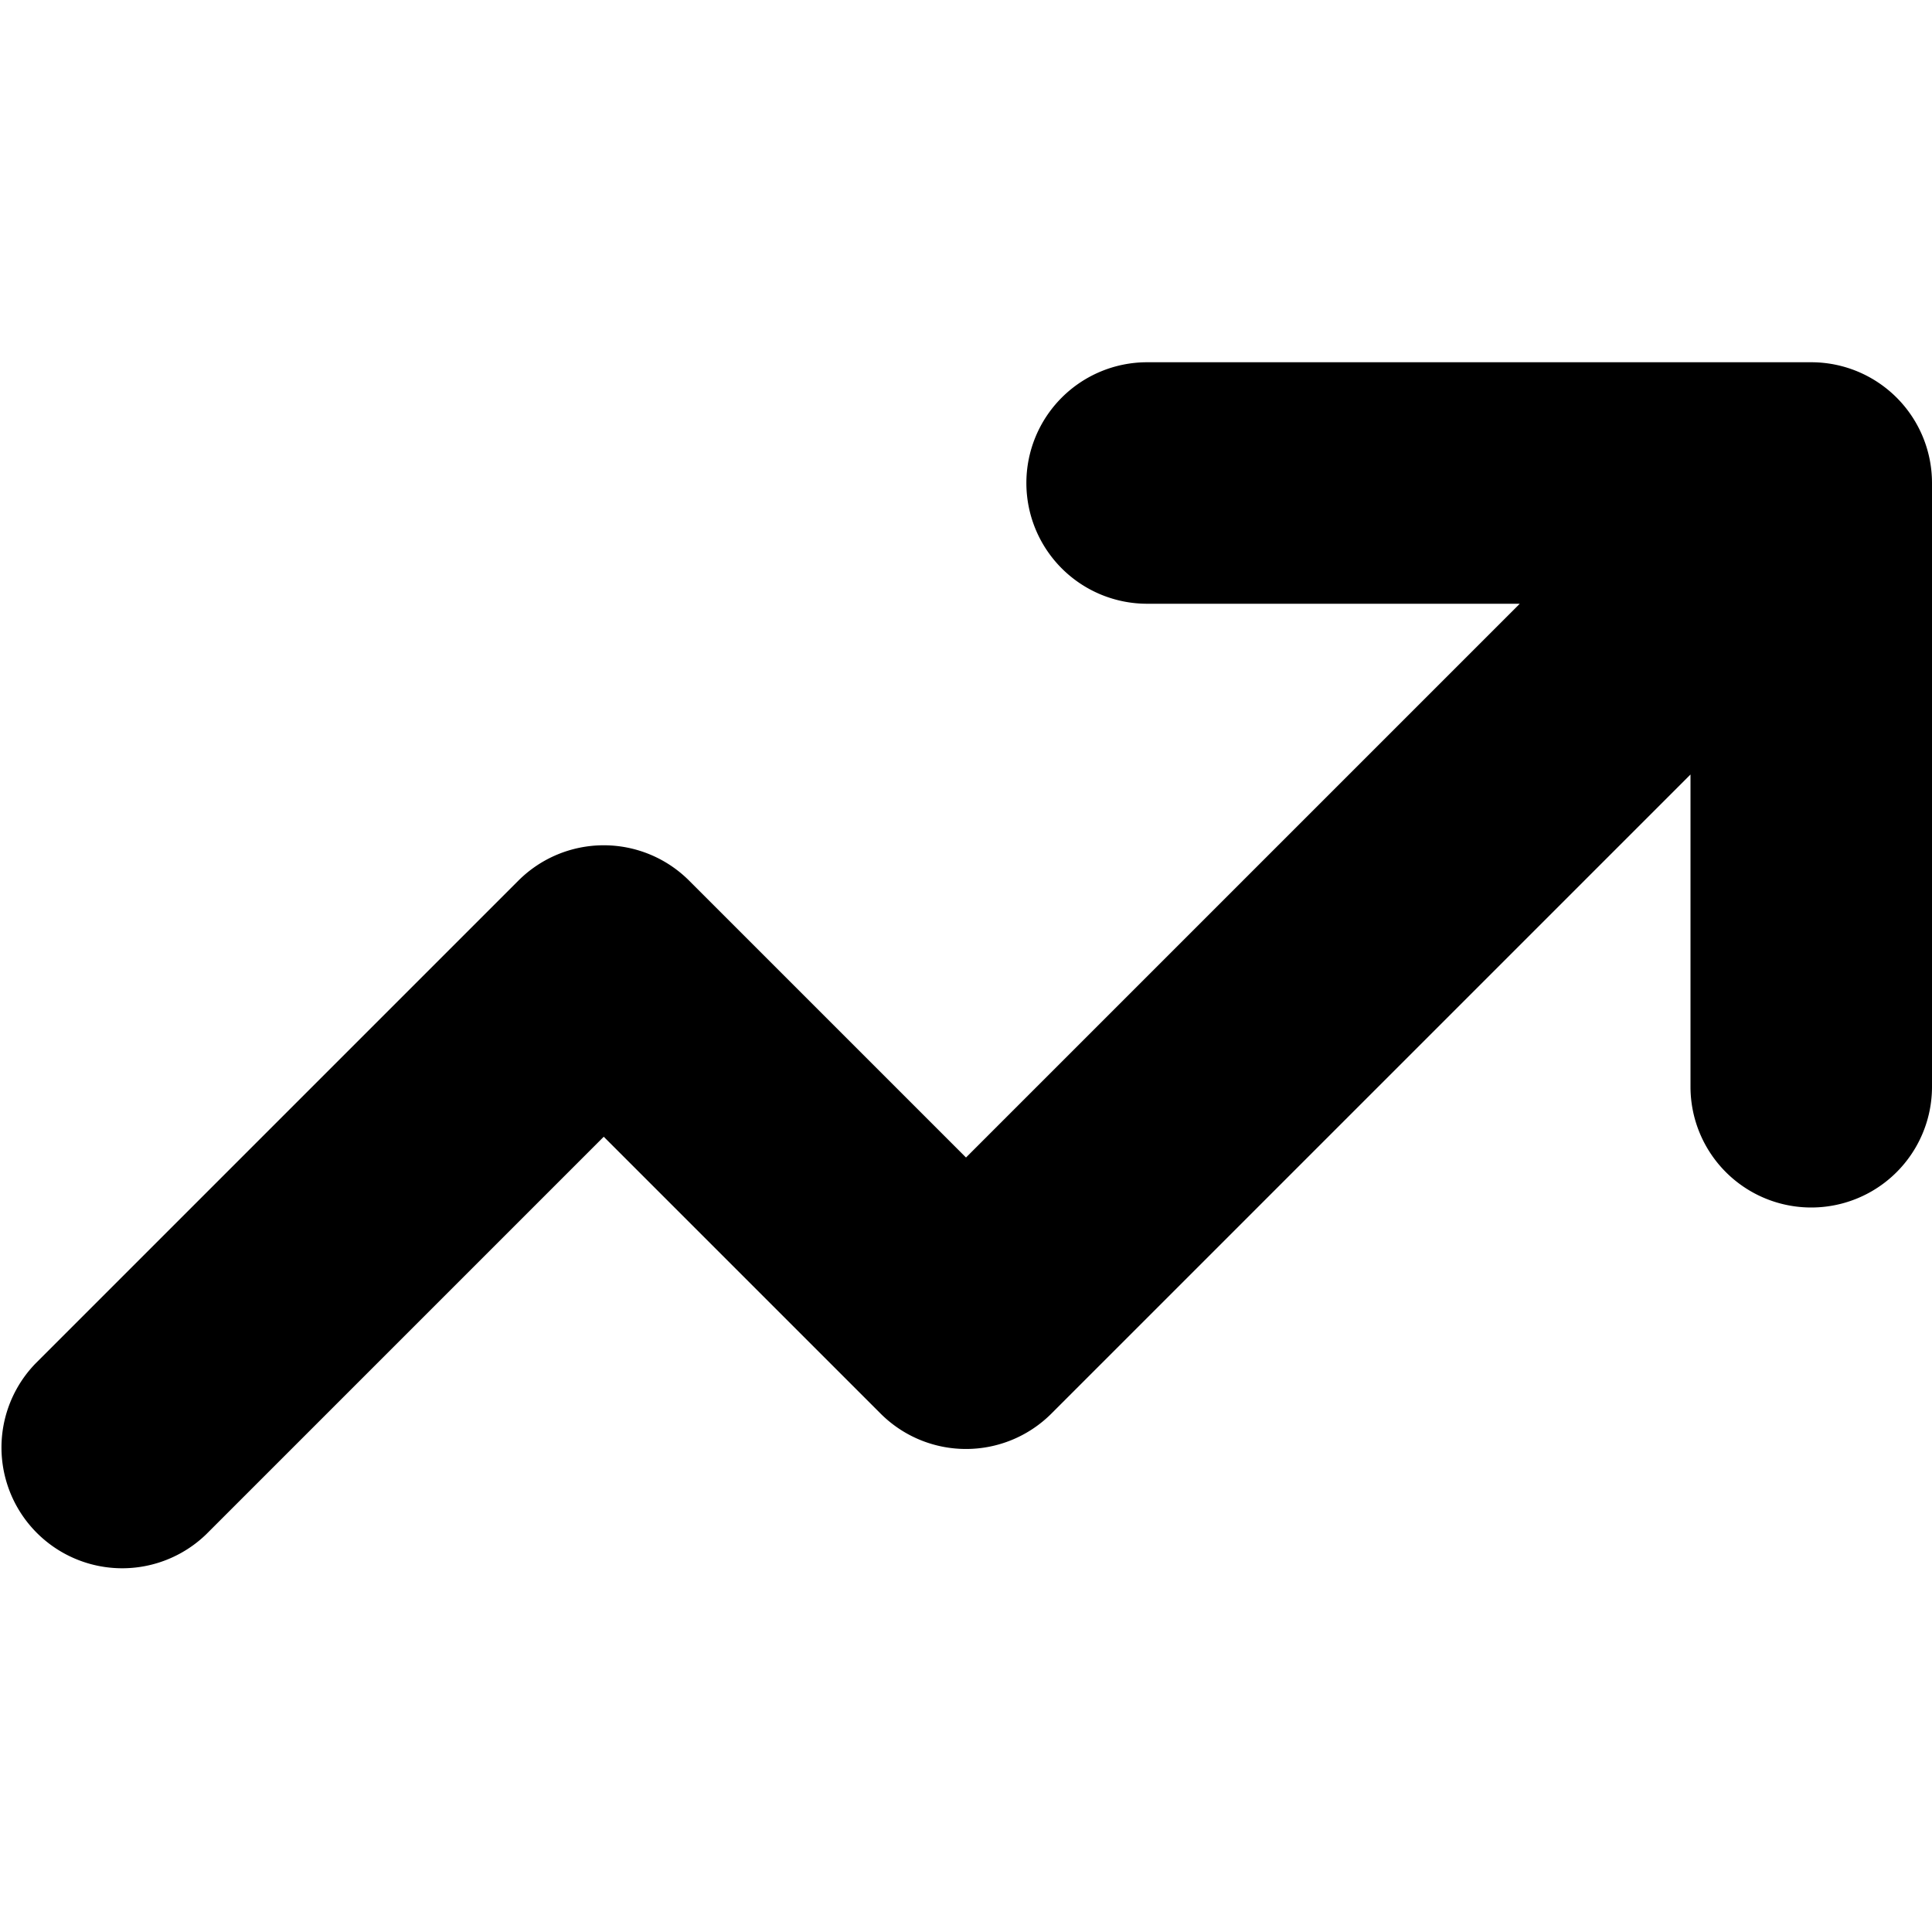 <svg xmlns="http://www.w3.org/2000/svg" width="16" height="16" viewBox="0 0 16 16" fill="context-fill" ><g clip-path="url(#a)"><path fill-rule="evenodd" d="M8.5 4a1 1 0 0 1 1-1H15a1 1 0 0 1 1 1v5a1 1 0 1 1-2 0V6.414l-5.293 5.293a1 1 0 0 1-1.414 0L5 9.414l-3.293 3.293a1 1 0 0 1-1.414-1.414l4-4a1 1 0 0 1 1.414 0L8 9.586 12.586 5H9.5a1 1 0 0 1-1-1" clip-rule="evenodd"/></g><defs><clipPath id="a"><path d="M0 0h16v16H0z"/></clipPath></defs></svg>